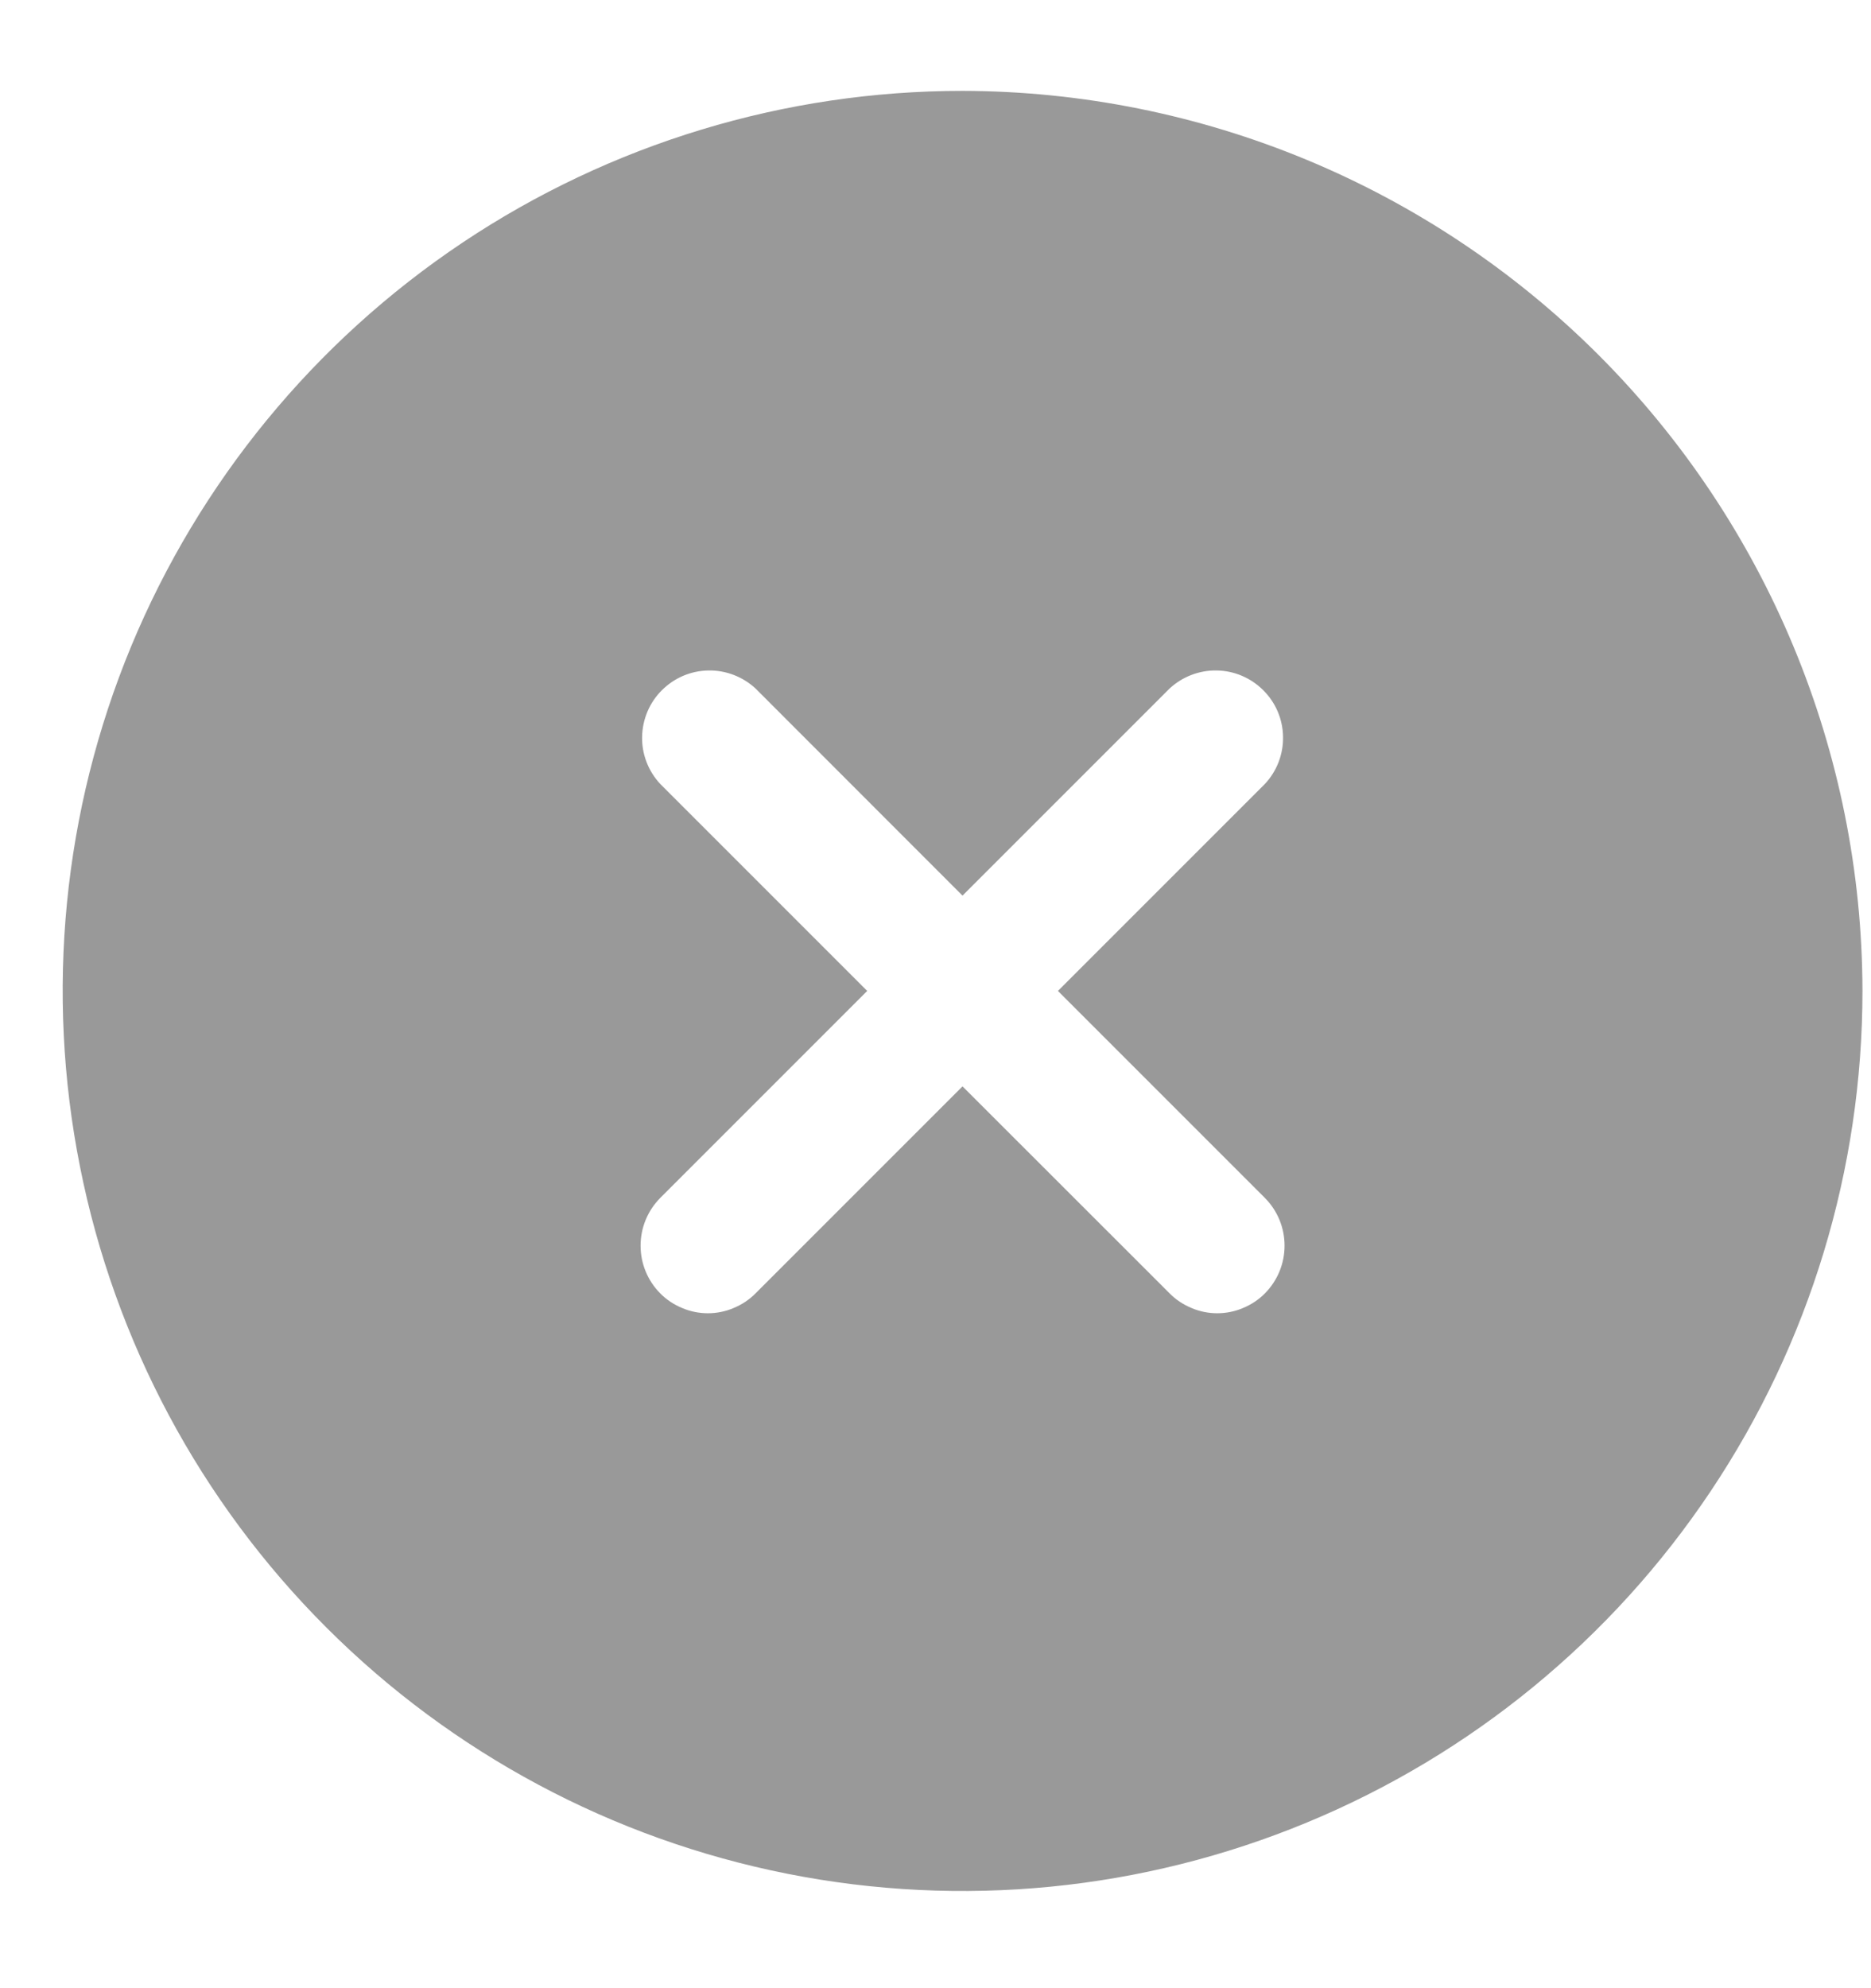 <svg width="16" height="17" viewBox="0 0 16 17" fill="none" xmlns="http://www.w3.org/2000/svg">
<path d="M8.231 0.777C6.709 0.777 5.221 1.229 3.956 2.074C2.69 2.92 1.704 4.122 1.121 5.528C0.539 6.934 0.387 8.482 0.684 9.975C0.98 11.467 1.713 12.839 2.79 13.915C3.866 14.991 5.237 15.724 6.73 16.021C8.223 16.318 9.77 16.166 11.177 15.583C12.583 15.001 13.785 14.014 14.63 12.749C15.476 11.483 15.927 9.995 15.927 8.473C15.924 6.433 15.112 4.478 13.67 3.035C12.227 1.593 10.272 0.781 8.231 0.777ZM10.817 10.243C10.925 10.352 10.985 10.498 10.985 10.651C10.985 10.804 10.925 10.95 10.817 11.059C10.764 11.113 10.7 11.155 10.63 11.184C10.56 11.214 10.485 11.229 10.409 11.229C10.334 11.229 10.259 11.214 10.189 11.184C10.119 11.155 10.055 11.113 10.002 11.059L8.231 9.289L6.461 11.059C6.408 11.113 6.344 11.155 6.274 11.184C6.204 11.214 6.129 11.229 6.054 11.229C5.978 11.229 5.903 11.214 5.833 11.184C5.763 11.155 5.699 11.113 5.646 11.059C5.538 10.95 5.478 10.804 5.478 10.651C5.478 10.498 5.538 10.352 5.646 10.243L7.416 8.473L5.646 6.703C5.544 6.594 5.488 6.449 5.491 6.3C5.494 6.15 5.554 6.007 5.66 5.902C5.766 5.796 5.908 5.735 6.058 5.733C6.207 5.73 6.352 5.786 6.461 5.887L8.231 7.658L10.002 5.887C10.111 5.786 10.256 5.73 10.405 5.733C10.555 5.735 10.697 5.796 10.803 5.902C10.909 6.007 10.97 6.15 10.972 6.3C10.975 6.449 10.919 6.594 10.817 6.703L9.047 8.473L10.817 10.243Z" fill="#999999"/>
</svg>
